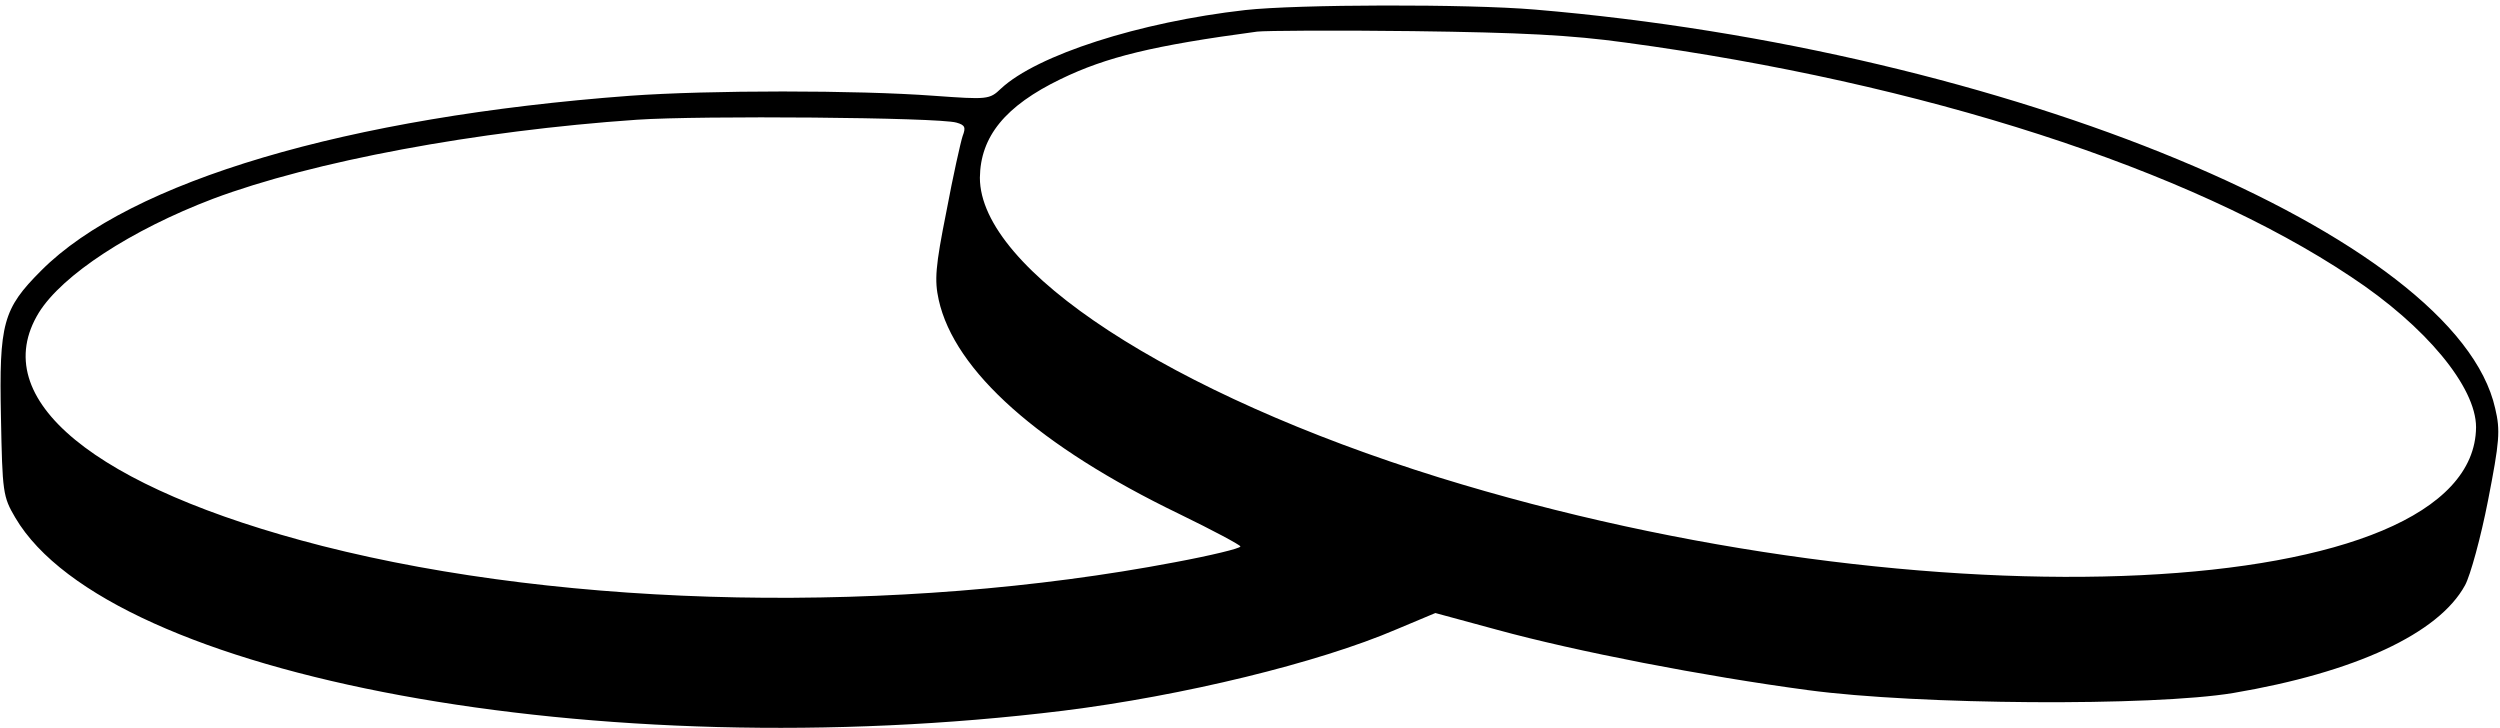 <?xml version="1.0" standalone="no"?>
<!DOCTYPE svg PUBLIC "-//W3C//DTD SVG 20010904//EN"
 "http://www.w3.org/TR/2001/REC-SVG-20010904/DTD/svg10.dtd">
<svg version="1.0" xmlns="http://www.w3.org/2000/svg"
 width="522pt" height="152pt" viewBox="0 0 522 152"
 preserveAspectRatio="xMidYMid meet">

<g transform="translate(0,152) scale(0.1,-0.1)"
fill="#000000" stroke="none">
<path d="M2600 1499 c-221 -25 -435 -94 -510 -164 -24 -23 -28 -23 -140 -15
-161 12 -469 12 -635 0 -589 -44 -1043 -178 -1229 -365 -80 -80 -88 -110 -84
-306 3 -157 4 -166 30 -210 196 -333 1221 -522 2188 -403 249 31 533 100 696
170 l81 34 129 -35 c164 -45 432 -97 649 -126 231 -31 719 -34 888 -6 254 43
429 124 484 225 11 20 33 100 48 177 24 123 26 146 15 192 -80 360 -1020 750
-2005 833 -141 12 -497 11 -605 -1z m795 -68 c620 -84 1177 -264 1514 -489
156 -103 261 -230 261 -314 -3 -367 -1141 -422 -2165 -105 -560 174 -959 434
-959 626 1 86 53 150 169 206 95 46 193 70 410 99 17 2 163 3 325 1 227 -3
329 -8 445 -24z m-1398 -167 c18 -5 20 -10 13 -28 -4 -12 -20 -83 -34 -158
-23 -115 -25 -143 -16 -184 33 -149 210 -306 502 -447 70 -34 128 -65 128 -68
0 -4 -62 -19 -137 -33 -578 -110 -1265 -97 -1780 34 -477 122 -702 307 -592
487 49 79 193 173 364 238 208 78 550 142 885 165 131 9 629 5 667 -6z"/>
</g>
</svg>
